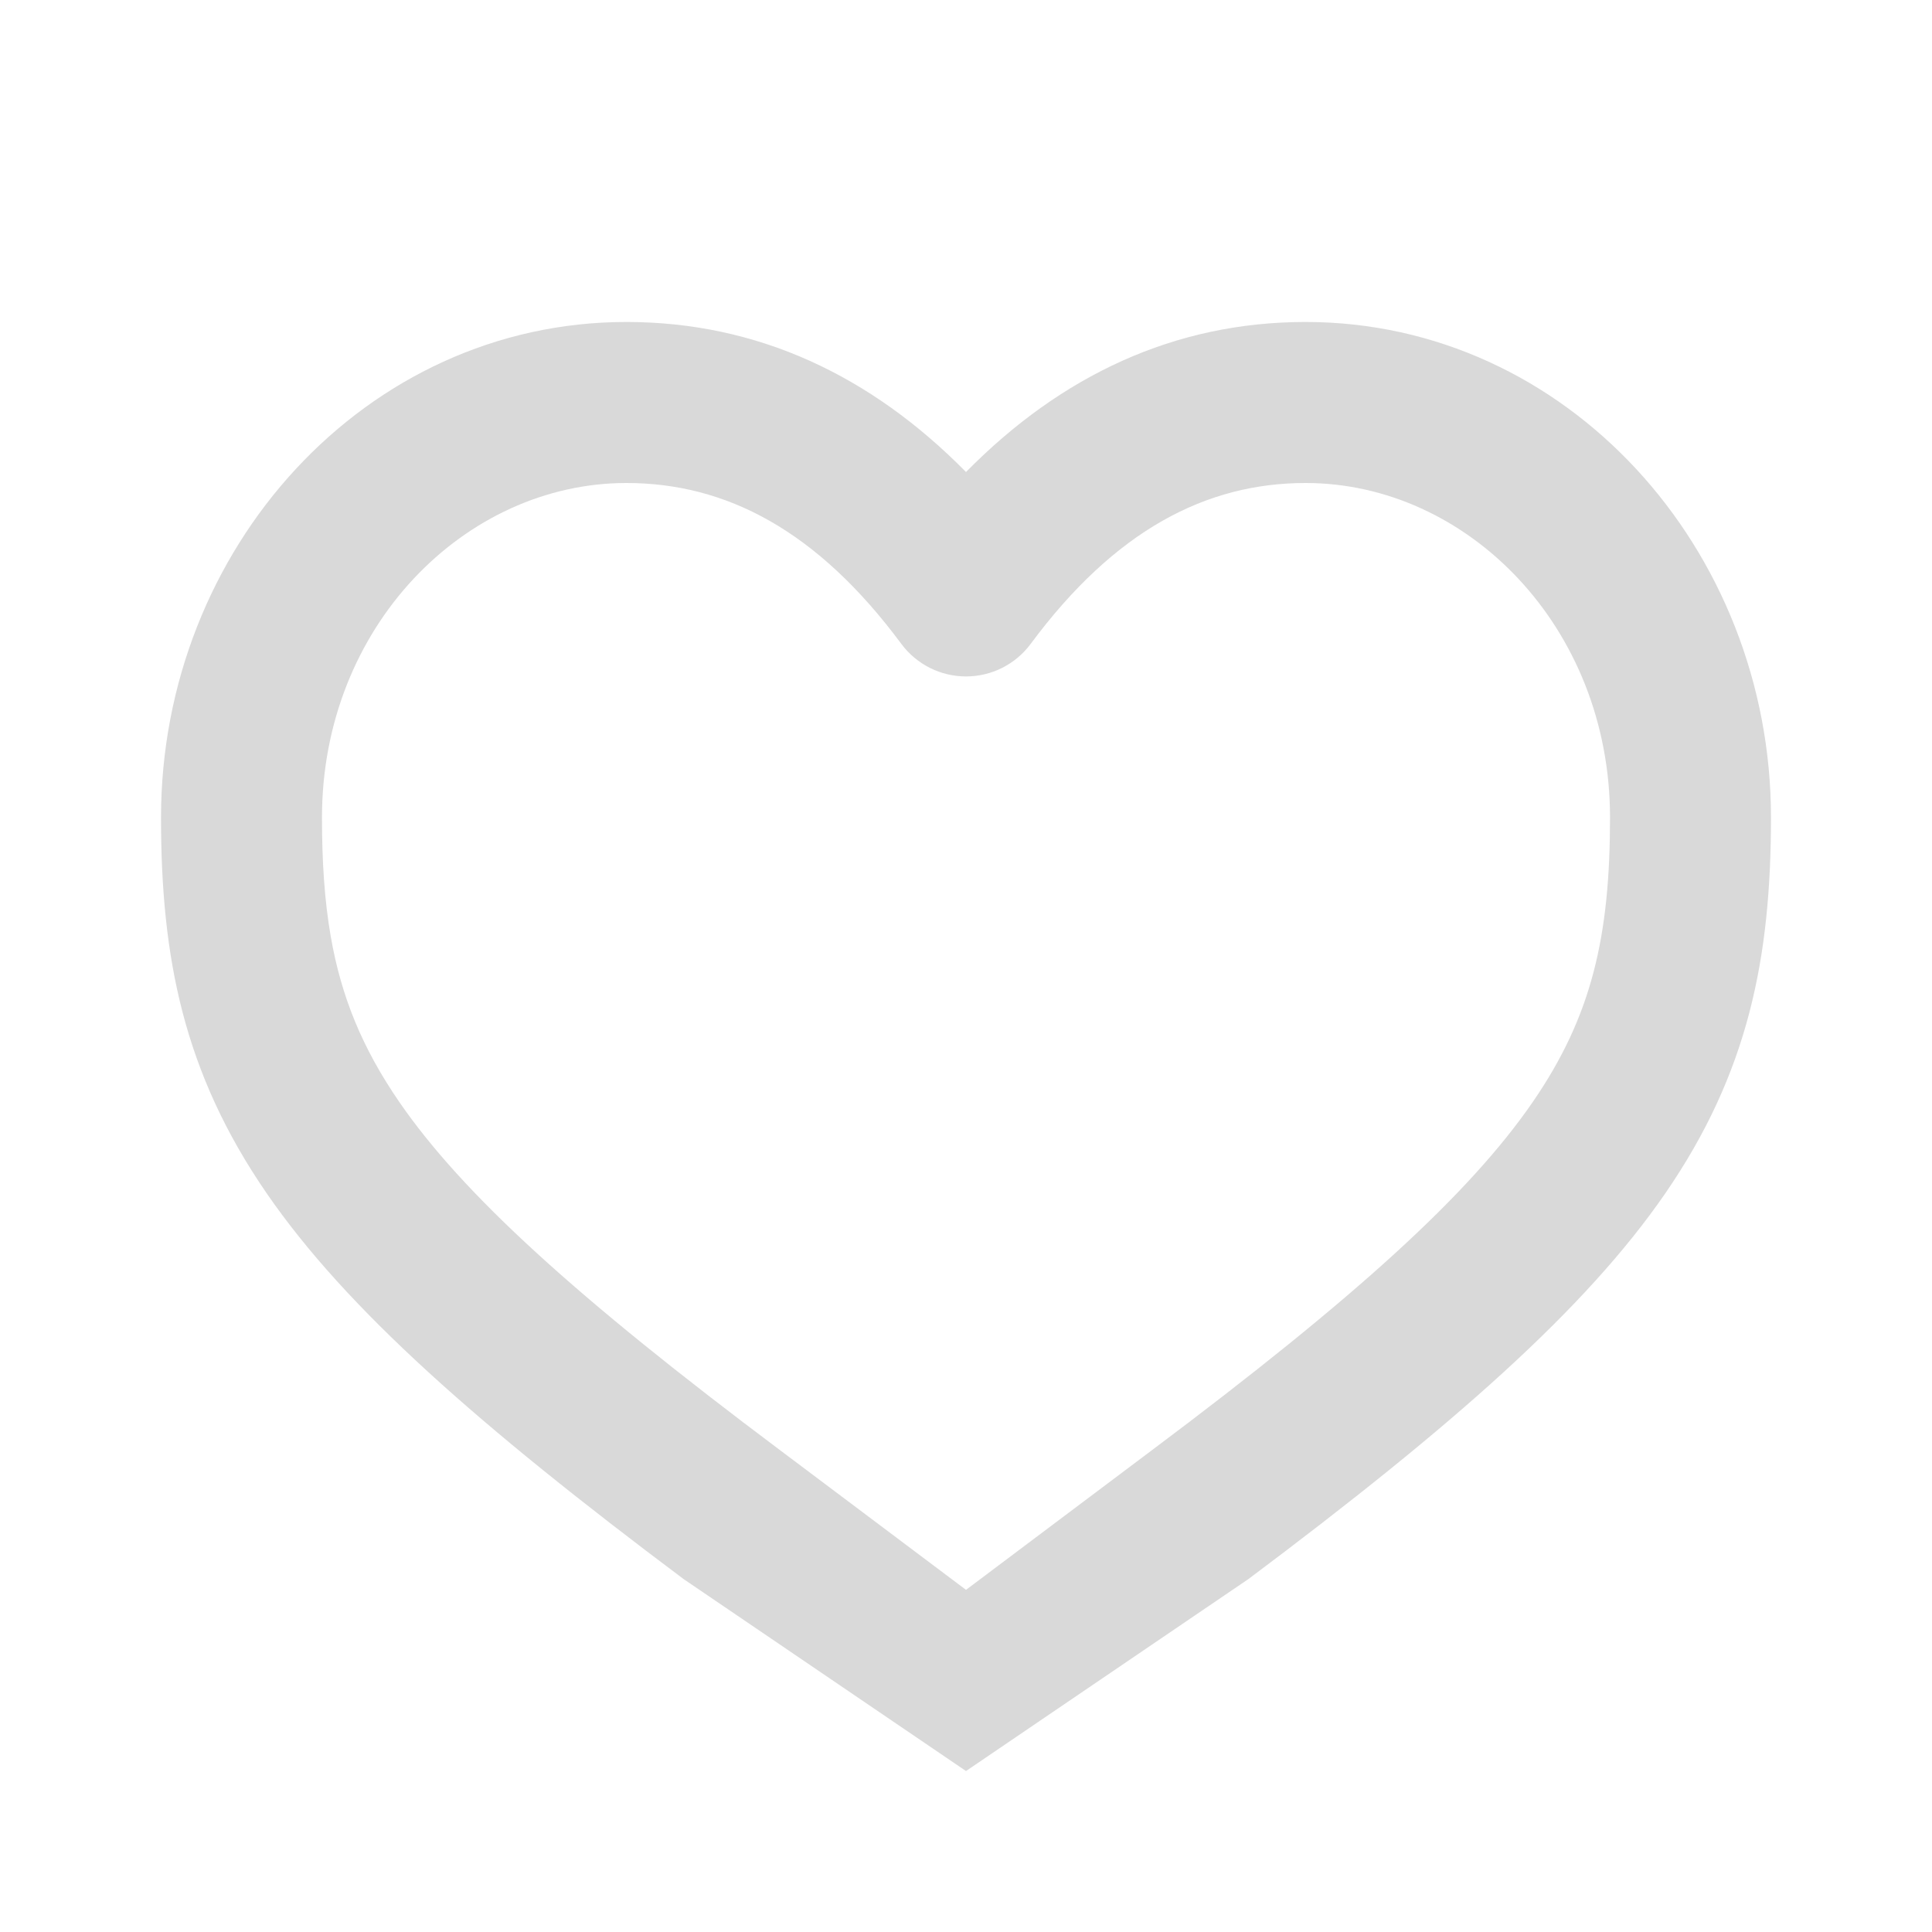 <svg width="32" height="32" viewBox="0 0 32 32" fill="none" xmlns="http://www.w3.org/2000/svg">
<path fill-rule="evenodd" clip-rule="evenodd" d="M10.375 5.333C6.049 5.333 2.667 9.093 2.667 13.541C2.667 15.855 3.037 17.76 4.417 19.765C5.734 21.677 7.924 23.608 11.322 26.154L16 29.334L20.678 26.154C24.076 23.608 26.266 21.677 27.583 19.765C28.963 17.76 29.333 15.855 29.333 13.541C29.333 9.093 25.951 5.333 21.625 5.333C19.455 5.333 17.576 6.218 16 7.818C14.424 6.218 12.546 5.333 10.375 5.333ZM10.375 8C7.701 8 5.333 10.381 5.333 13.541C5.333 14.273 5.375 14.917 5.478 15.51C5.651 16.504 5.998 17.358 6.614 18.253C7.661 19.773 9.532 21.48 12.922 24.021L16 26.333L19.078 24.021C22.469 21.48 24.34 19.773 25.387 18.253C26.37 16.824 26.667 15.499 26.667 13.541C26.667 10.381 24.299 8 21.625 8C19.978 8 18.467 8.782 17.071 10.665C16.82 11.004 16.422 11.204 16 11.204C15.578 11.204 15.181 11.004 14.929 10.665C13.533 8.782 12.023 8 10.375 8Z" fill="#D9D9D9"/>
</svg>
